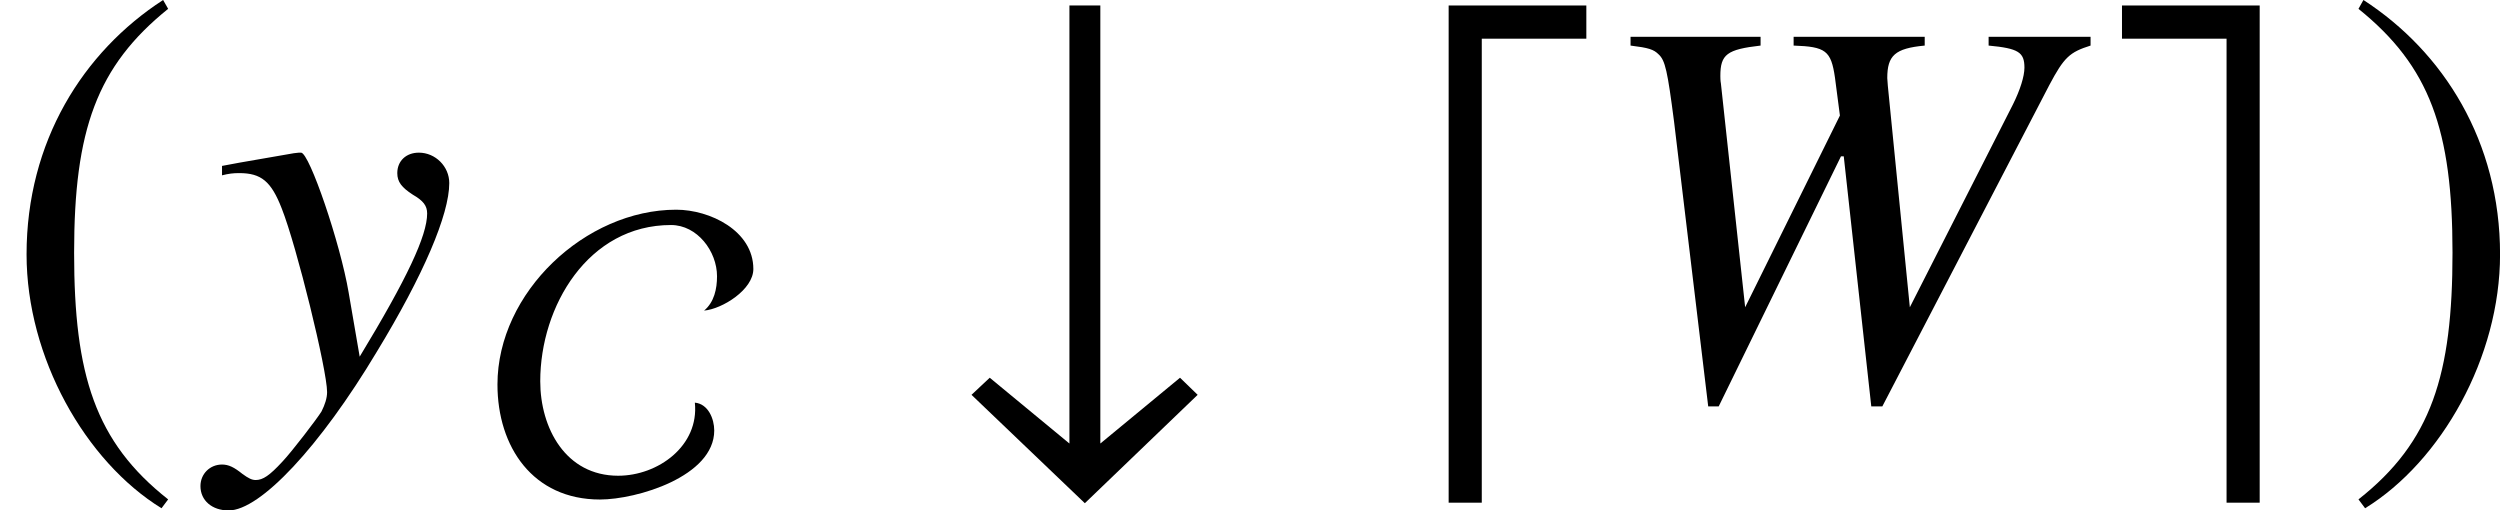 <?xml version='1.0' encoding='UTF-8'?>
<!-- This file was generated by dvisvgm 2.1.3 -->
<svg height='9.161pt' version='1.1' viewBox='76.712 55.648 44.873 9.161' width='44.873pt' xmlns='http://www.w3.org/2000/svg' xmlns:xlink='http://www.w3.org/1999/xlink'>
<defs>
<use id='g4-35' transform='scale(1.37)' xlink:href='#g1-35'/>
<use id='g4-100' transform='scale(1.37)' xlink:href='#g1-100'/>
<use id='g4-101' transform='scale(1.37)' xlink:href='#g1-101'/>
<use id='g4-185' transform='scale(1.37)' xlink:href='#g1-185'/>
<use id='g4-186' transform='scale(1.37)' xlink:href='#g1-186'/>
<path d='M3.289 -0.022L3.058 -0.246L2.014 0.616V-5.123H1.609V0.616L0.565 -0.246L0.326 -0.022L1.811 1.398L3.289 -0.022Z' id='g1-35'/>
<path d='M4.644 -3.782C4.644 -4.471 3.862 -4.847 3.26 -4.847C1.63 -4.847 0.051 -3.362 0.051 -1.71C0.051 -0.587 0.688 0.355 1.891 0.355C2.55 0.355 3.942 -0.058 3.942 -0.884C3.942 -1.094 3.833 -1.362 3.594 -1.384C3.674 -0.609 2.934 -0.072 2.217 -0.072C1.275 -0.072 0.819 -0.927 0.819 -1.768C0.819 -3.116 1.681 -4.572 3.166 -4.572C3.637 -4.572 3.992 -4.101 3.992 -3.652C3.992 -3.427 3.942 -3.188 3.76 -3.036C4.087 -3.065 4.644 -3.413 4.644 -3.782Z' id='g1-67'/>
<path d='M2.442 -4.688V-5.123H0.638V1.391H1.072V-4.688H2.442Z' id='g1-100'/>
<path d='M2.05 1.391V-5.123H0.246V-4.688H1.616V1.391H2.05Z' id='g1-101'/>
<path d='M2.137 -5.195C1.087 -4.514 0.348 -3.34 0.348 -1.862C0.348 -0.514 1.116 0.848 2.116 1.464L2.203 1.348C1.246 0.594 0.971 -0.283 0.971 -1.884C0.971 -3.492 1.268 -4.326 2.203 -5.079L2.137 -5.195Z' id='g1-185'/>
<path d='M0.275 -5.195L0.21 -5.079C1.145 -4.326 1.442 -3.492 1.442 -1.884C1.442 -0.283 1.167 0.594 0.21 1.348L0.297 1.464C1.297 0.848 2.065 -0.514 2.065 -1.862C2.065 -3.34 1.326 -4.514 0.275 -5.195Z' id='g1-186'/>
<path d='M8.959 -6.457H7.129V-6.299C7.663 -6.249 7.772 -6.18 7.772 -5.903C7.772 -5.745 7.693 -5.498 7.565 -5.241L5.715 -1.602L5.32 -5.577L5.31 -5.715C5.31 -6.121 5.448 -6.249 5.982 -6.299V-6.457H3.629V-6.299C4.203 -6.279 4.301 -6.21 4.371 -5.725L4.46 -5.043L2.759 -1.602L2.324 -5.617C2.314 -5.666 2.314 -5.735 2.314 -5.755C2.314 -6.141 2.433 -6.23 3.036 -6.299V-6.457H0.702V-6.299C1.028 -6.259 1.117 -6.23 1.206 -6.141C1.325 -6.032 1.365 -5.844 1.483 -4.934L2.096 0.178H2.284L4.479 -4.311H4.529L5.023 0.178H5.221L8.217 -5.587C8.484 -6.091 8.583 -6.18 8.959 -6.299V-6.457Z' id='g9-87'/>
<path d='M4.228 -3.831C4.228 -4.129 3.98 -4.377 3.682 -4.377C3.454 -4.377 3.295 -4.228 3.295 -4.01C3.295 -3.851 3.375 -3.752 3.573 -3.623C3.762 -3.514 3.831 -3.424 3.831 -3.285C3.831 -2.888 3.474 -2.124 2.62 -0.715L2.422 -1.866C2.273 -2.749 1.717 -4.377 1.568 -4.377H1.529L1.439 -4.367L0.466 -4.198L0.149 -4.139V-3.97C0.268 -4 0.347 -4.01 0.457 -4.01C0.854 -4.01 1.032 -3.861 1.221 -3.375C1.489 -2.7 2.035 -0.476 2.035 -0.079C2.035 0.03 1.995 0.149 1.935 0.268C1.856 0.397 1.409 0.983 1.231 1.171C1.002 1.419 0.883 1.499 0.754 1.499C0.685 1.499 0.625 1.469 0.516 1.39C0.367 1.27 0.268 1.221 0.149 1.221C-0.069 1.221 -0.238 1.39 -0.238 1.608C-0.238 1.866 -0.03 2.045 0.268 2.045C0.834 2.045 1.906 0.903 2.928 -0.804C3.762 -2.174 4.228 -3.265 4.228 -3.831Z' id='g10-121'/>
</defs>
<g id='page1'>
<use x='76.712' xlink:href='#g4-185' y='62.765'/>
<use x='80.548' xlink:href='#g10-121' y='62.765'/>
<use x='85.59' xlink:href='#g1-67' y='64.259'/>
<use x='93.703' xlink:href='#g4-35' y='62.765'/>
<use x='101.84' xlink:href='#g4-100' y='62.765'/>
<use x='105.277' xlink:href='#g9-87' y='62.765'/>
<use x='114.463' xlink:href='#g4-101' y='62.765'/>
<use x='118.757' xlink:href='#g4-186' y='62.765'/>
</g>
</svg>